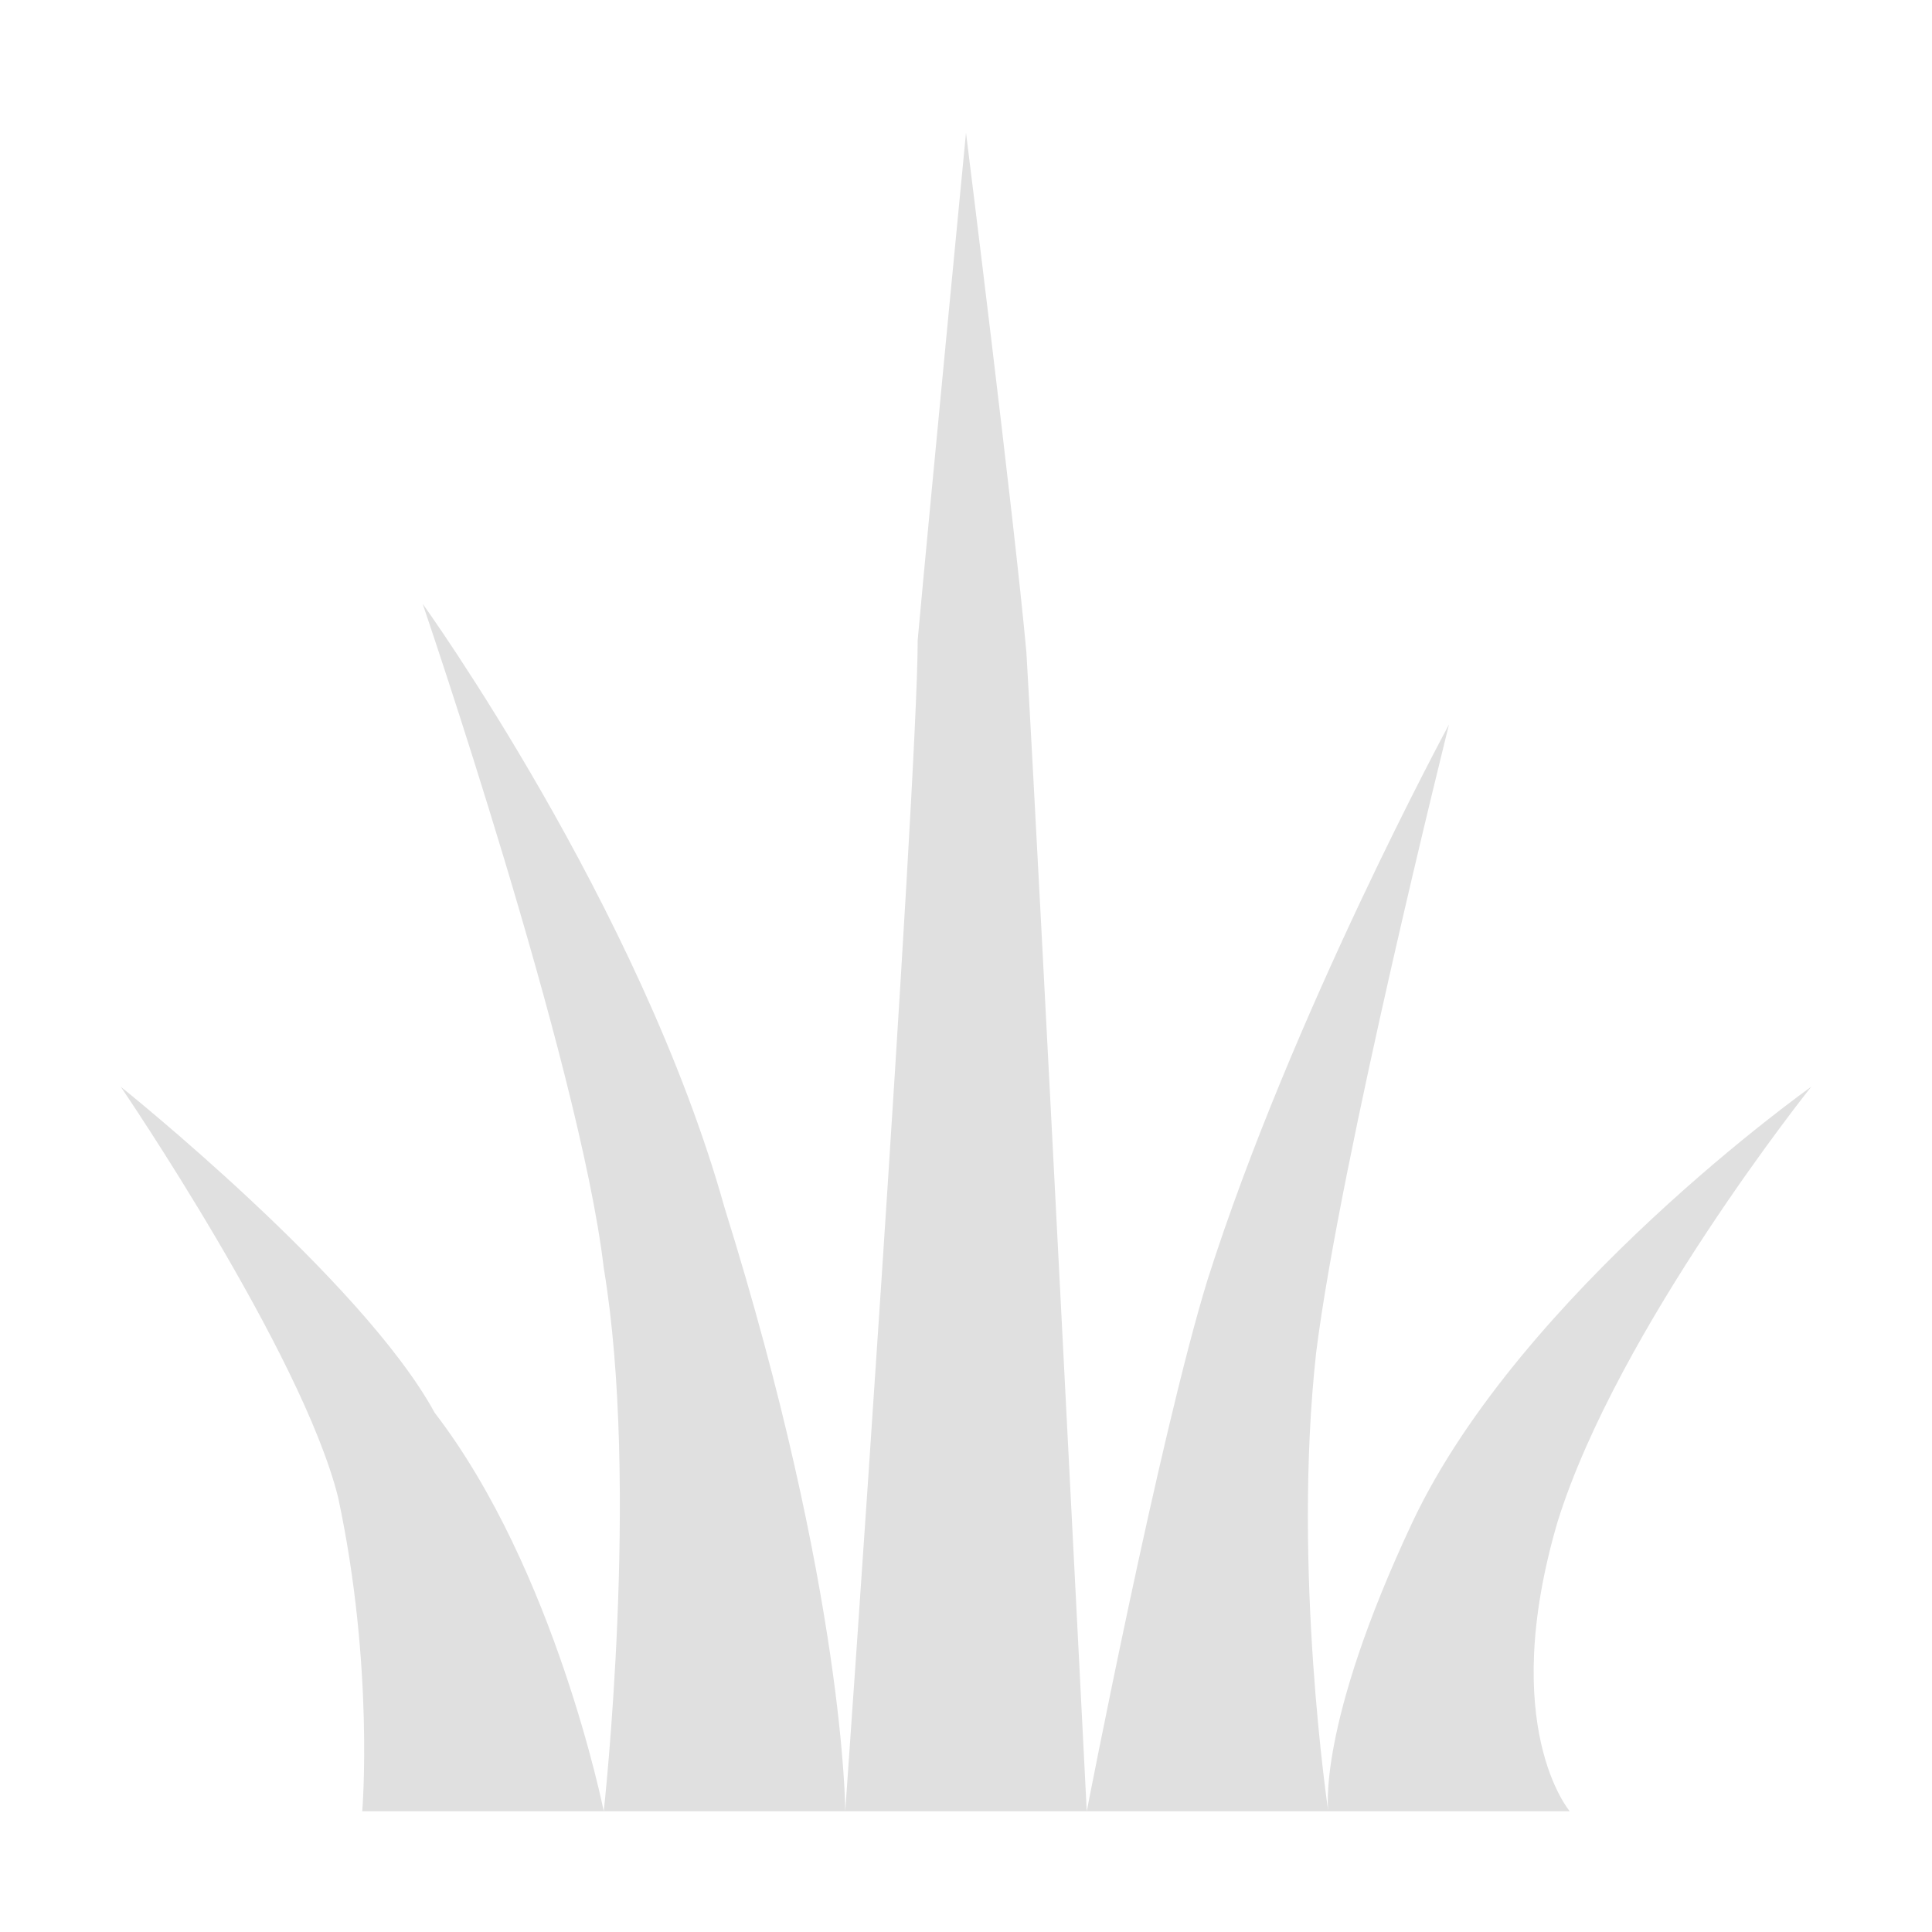 <svg version="1.2" xmlns="http://www.w3.org/2000/svg" viewBox="0 0 16 16" width="16" height="16"><style>.a{opacity:1;fill:#e0e0e0}</style><path fill-rule="evenodd" class="a" d="m3 15c0 0 0.1-1.2-0.2-2.6-0.3-1.2-1.8-3.4-1.8-3.4 0 0 2 1.6 2.6 2.7 1 1.3 1.4 3.3 1.4 3.3zm2 0c0 0 0.3-2.7 0-4.5-0.2-1.7-1.5-5.5-1.5-5.5 0 0 1.8 2.5 2.5 5 1 3.2 1 5 1 5zm2 0c0 0 0.6-8.5 0.6-9.7 0.1-1.1 0.4-4.2 0.4-4.2 0 0 0.4 3.2 0.5 4.3 0.1 1.7 0.5 9.6 0.5 9.6zm2 0c0 0 0.6-3.1 1-4.4 0.7-2.2 2-4.6 2-4.6 0 0-0.9 3.6-1.1 5.2-0.2 1.8 0.1 3.8 0.1 3.8zm2 0c0 0-0.1-0.7 0.7-2.4 0.9-1.9 3.3-3.6 3.3-3.6 0 0-1.6 2-2.1 3.6-0.5 1.7 0.1 2.4 0.1 2.4z"/></svg>